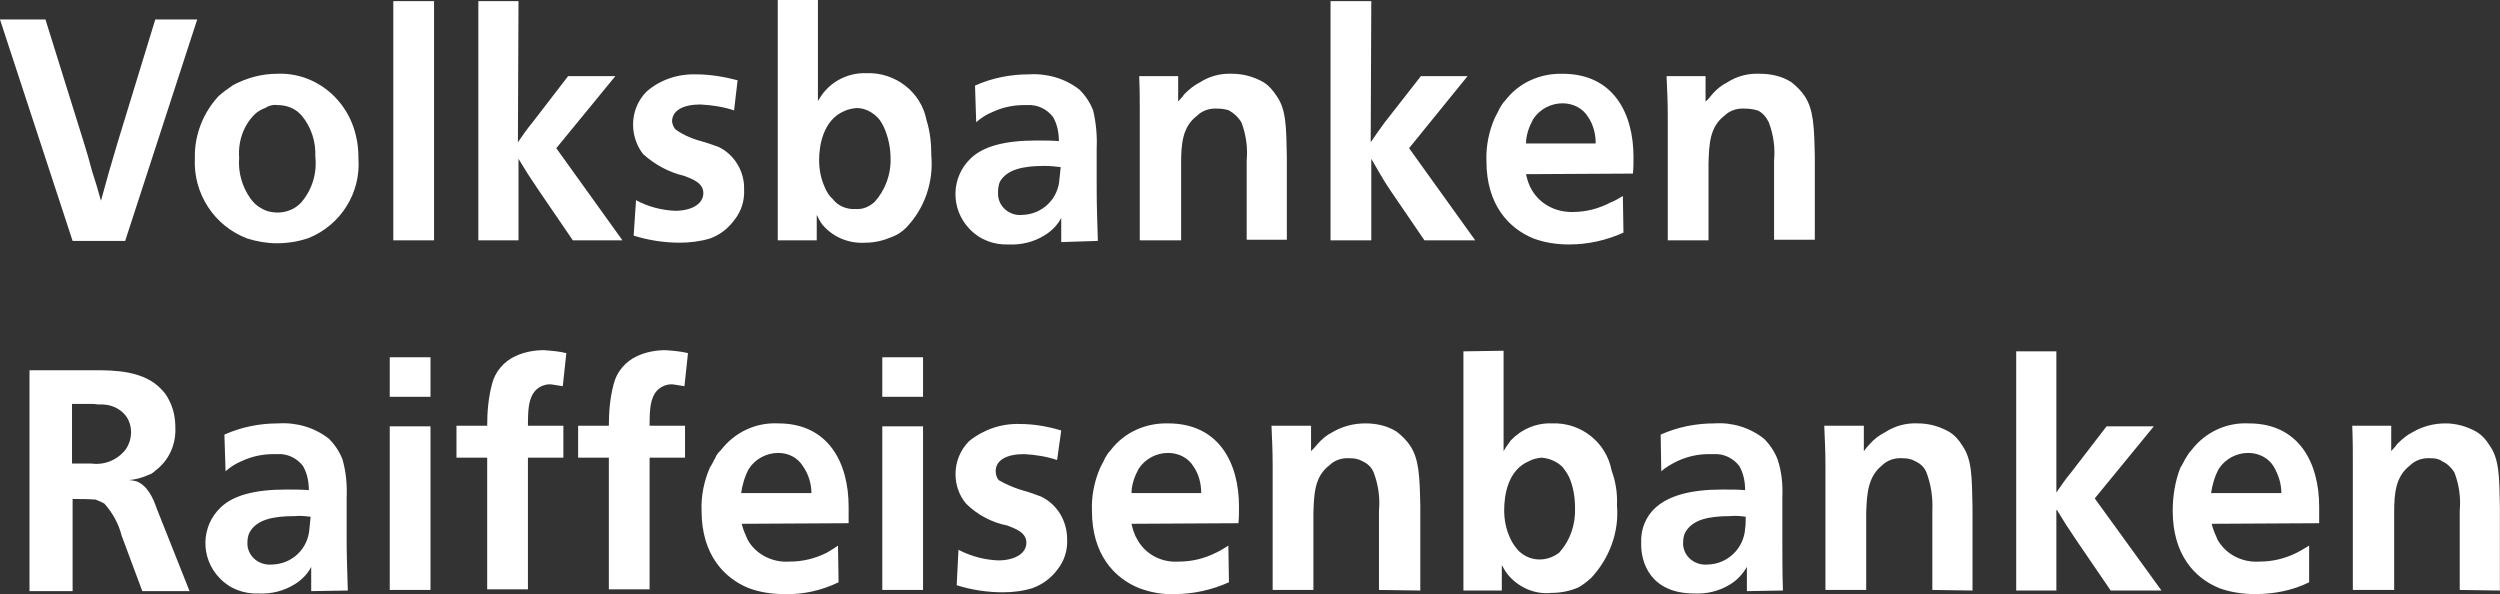<?xml version="1.0" encoding="UTF-8" standalone="no"?>
<!-- Generator: Adobe Illustrator 19.2.1, SVG Export Plug-In . SVG Version: 6.00 Build 0)  -->

<svg
   version="1.1"
   id="layer"
   x="0px"
   y="0px"
   viewBox="0 0 6683.685 1588.661"
   xml:space="preserve"
   sodipodi:docname="volksbank.svg"
   width="6683.685"
   height="1588.661"
   inkscape:version="1.3 (0e150ed, 2023-07-21)"
   xmlns:inkscape="http://www.inkscape.org/namespaces/inkscape"
   xmlns:sodipodi="http://sodipodi.sourceforge.net/DTD/sodipodi-0.dtd"
   xmlns="http://www.w3.org/2000/svg"
   xmlns:svg="http://www.w3.org/2000/svg"><rect x="0" y="0" width="6683.685" height="1588.661" fill="#333333" stroke="none"/><defs
   id="defs5" /><sodipodi:namedview
   id="namedview5"
   pagecolor="#505050"
   bordercolor="#ffffff"
   borderopacity="1"
   inkscape:showpageshadow="0"
   inkscape:pageopacity="0"
   inkscape:pagecheckerboard="1"
   inkscape:deskcolor="#505050"
   inkscape:zoom="0.063986657"
   inkscape:cx="-1492.4987"
   inkscape:cy="1250.2607"
   inkscape:window-width="1312"
   inkscape:window-height="431"
   inkscape:window-x="0"
   inkscape:window-y="25"
   inkscape:window-maximized="0"
   inkscape:current-layer="layer" />&#10;<style
   type="text/css"
   id="style1">&#10;	.st0{fill:#FFFFFF;}&#10;	.st1{fill:#FF6600;}&#10;	.st2{fill:#0066B3;}&#10;</style>&#10;&#10;&#10;&#10;<g
   id="g4"
   transform="matrix(15.789,0,0,15.789,-3186.316,-4320)"
   style="fill:#ffffff">&#10;	<path
   class="st2"
   d="m 209.5,276.9 h -7.7 l 12.3,37.5 h 8.9 l 12.2,-37.5 h -7.1 l -6.4,20.9 c -1,3.3 -1.9,6.5 -2.8,9.8 -0.5,-1.8 -0.9,-3.2 -1.5,-5 -0.5,-1.9 -0.9,-3.3 -1.5,-5.2 z m 39.2,9.2 c -2.6,0 -5.1,0.7 -7.4,1.9 -0.9,0.6 -1.7,1.2 -2.5,1.9 -2.6,2.8 -4.1,6.6 -4,10.5 -0.3,6 3.3,11.5 8.9,13.6 1.6,0.5 3.3,0.8 5,0.8 1.8,0 3.7,-0.3 5.4,-0.9 5.4,-2.2 8.8,-7.6 8.4,-13.4 0,-1.3 -0.1,-2.6 -0.4,-3.8 -0.9,-4.1 -3.6,-7.6 -7.4,-9.4 -1.9,-0.9 -4,-1.3 -6,-1.2 z m 0.1,5.3 c 1.6,0 3.1,0.6 4.1,1.8 1.6,1.9 2.4,4.4 2.3,6.9 0.3,2.8 -0.5,5.6 -2.4,7.8 -1,1.1 -2.5,1.7 -4,1.7 -0.9,0 -1.9,-0.2 -2.7,-0.7 -0.8,-0.4 -1.4,-1 -1.9,-1.7 -1.4,-2 -2.1,-4.4 -1.9,-6.9 -0.2,-2.7 0.7,-5.4 2.6,-7.3 0.5,-0.5 1.2,-0.9 1.8,-1.1 0.6,-0.4 1.3,-0.6 2.1,-0.5 z m 19.6,-17.6 v 40.5 h 6.9 v -40.5 z m 21.2,0 h -6.8 v 40.5 h 6.8 v -13.8 c 1.2,2 2.1,3.4 3.4,5.3 l 5.8,8.5 h 8.4 L 296,298.7 306,286.5 h -8 l -6,7.8 c -1,1.2 -1.6,2.1 -2.5,3.4 z m 37.1,13.4 c -2.3,-0.6 -4.7,-1 -7,-1 -3.1,-0.1 -6.1,0.9 -8.4,2.9 -1.5,1.5 -2.3,3.5 -2.3,5.6 0,1.8 0.6,3.6 1.7,5 2,1.8 4.4,3.1 7,3.7 1.2,0.5 3.2,1.1 3.2,2.9 0,1.8 -1.9,3 -4.8,3 -2.3,-0.1 -4.6,-0.7 -6.6,-1.8 l -0.4,6 c 2.5,0.8 5.2,1.2 7.8,1.2 1.7,0 3.4,-0.2 5.1,-0.7 1.7,-0.6 3.1,-1.7 4.2,-3.2 1.1,-1.4 1.7,-3.2 1.6,-5.1 0.1,-3 -1.6,-5.9 -4.3,-7.2 -0.8,-0.3 -1.9,-0.7 -3.7,-1.2 -1.2,-0.4 -2.4,-0.9 -3.5,-1.7 -0.4,-0.3 -0.6,-0.8 -0.7,-1.4 0,-1.9 1.9,-2.9 4.8,-2.9 2,0.1 3.9,0.4 5.7,1 z m 6.8,-13.4 v 40.5 h 6.6 V 310 c 0.3,0.6 0.6,1.2 1,1.7 1.8,2.1 4.5,3.2 7.3,3 1.6,0 3.1,-0.4 4.5,-1 0.8,-0.3 1.6,-0.8 2.3,-1.5 3.2,-3.3 4.7,-7.8 4.3,-12.3 0,-2 -0.2,-4 -0.8,-5.9 -0.9,-4.8 -5.3,-8.2 -10.2,-8 -2.6,-0.1 -5.2,1 -6.9,2.9 -0.5,0.5 -0.9,1.2 -1.3,1.8 v -17.1 h -6.8 z m 13.3,18.1 c 1.4,0 2.6,0.6 3.6,1.6 0.5,0.5 0.8,1.1 1.1,1.7 0.7,1.6 1.1,3.4 1.1,5.2 0.1,2.7 -0.9,5.4 -2.7,7.4 -0.9,0.8 -2,1.3 -3.2,1.2 -1.5,0.1 -3,-0.5 -3.9,-1.7 -0.6,-0.5 -1,-1.2 -1.3,-1.9 -0.7,-1.5 -1,-3.1 -1,-4.7 0,-2.5 0.7,-6.8 4.3,-8.3 0.6,-0.3 1.3,-0.4 2,-0.5 z m 40.9,22.5 c -0.1,-3.4 -0.2,-5.8 -0.2,-9.1 v -6.5 c 0.1,-2.2 -0.1,-4.4 -0.6,-6.5 -0.5,-1.3 -1.3,-2.5 -2.3,-3.5 -2.4,-1.9 -5.5,-2.8 -8.6,-2.6 -3.1,0 -6.2,0.6 -9.1,1.9 l 0.2,6.2 c 0.8,-0.7 1.7,-1.3 2.7,-1.7 1.7,-0.8 3.5,-1.2 5.4,-1.2 h 0.6 c 1.7,-0.1 3.3,0.7 4.3,2 0.7,1.2 1,2.6 1,4.1 -1.3,-0.1 -2.3,-0.1 -3.6,-0.1 h -0.3 c -5.3,0 -8.9,1 -11,3 -3.4,3.2 -3.5,8.6 -0.2,12 1.7,1.8 4.1,2.7 6.6,2.6 2.1,0.1 4.2,-0.4 6,-1.5 1.2,-0.7 2.3,-1.8 2.9,-3 v 4.1 z m -6.3,-12.5 c 0,0 -0.1,1.2 -0.2,2 -0.2,3.4 -2.9,6 -6.3,6.1 -2,0.2 -3.9,-1.2 -4.1,-3.3 0,-0.2 0,-0.4 0,-0.6 0,-0.6 0.1,-1.2 0.3,-1.7 1.2,-2.1 3.9,-2.7 7.6,-2.7 0.9,0 1.8,0.1 2.7,0.2 z m 38.3,12.5 v -14.2 c -0.1,-5.1 -0.1,-8 -1.7,-10.3 -0.6,-0.9 -1.3,-1.8 -2.3,-2.4 -1.6,-0.9 -3.4,-1.4 -5.2,-1.4 -2,-0.1 -3.9,0.4 -5.6,1.5 -1,0.5 -1.8,1.2 -2.6,2 -0.3,0.5 -0.7,0.8 -1,1.2 v -4.3 h -6.6 c 0.1,2.5 0.1,4.2 0.1,6.7 v 21.1 h 7 v -13 c 0,-3.3 0.2,-6.2 2.7,-8.1 0.9,-0.9 2.2,-1.3 3.5,-1.2 0.7,0 1.3,0.1 1.9,0.3 0.9,0.5 1.6,1.2 2.1,2 0.8,2.1 1.1,4.3 0.9,6.5 v 13.4 h 6.8 z M 434,273.8 h -6.9 v 40.5 h 6.9 v -13.8 c 1.2,2 1.9,3.4 3.2,5.3 l 5.8,8.5 h 8.6 l -11.2,-15.6 9.9,-12.2 h -7.9 l -6.1,7.8 c -0.9,1.2 -1.5,2.1 -2.4,3.4 z m 44.3,29.2 c 0.1,-0.9 0.1,-1.9 0.1,-2.8 0,-7.4 -3.4,-14.1 -12,-14.1 -3.8,-0.1 -7.4,1.5 -9.7,4.5 -0.4,0.4 -0.7,0.9 -1,1.4 0,0.1 -0.5,1 -0.8,1.6 -1,2.3 -1.5,4.8 -1.4,7.3 0,7.4 3.8,11.4 8,13.1 1.9,0.7 3.9,1 6,1 3.2,0 6.3,-0.7 9.2,-2 l -0.1,-6.2 c -0.7,0.4 -1.3,0.8 -2.1,1.1 -1.9,1 -4.1,1.6 -6.3,1.6 -2.9,0.1 -5.6,-1.3 -7,-3.7 -0.5,-0.8 -0.8,-1.8 -1,-2.7 z m -18.1,-5.1 c 0,-1.4 0.5,-2.8 1.2,-4.1 1.1,-1.7 3,-2.7 5,-2.7 1.7,0 3.4,0.8 4.3,2.3 0.9,1.3 1.3,2.9 1.3,4.5 z m 48.9,16.5 v -14.2 c -0.1,-5.1 -0.2,-8 -1.7,-10.3 -0.6,-0.9 -1.4,-1.7 -2.3,-2.4 -1.6,-1 -3.4,-1.4 -5.3,-1.4 -2,-0.1 -3.9,0.4 -5.6,1.5 -1,0.5 -1.8,1.2 -2.5,2 -0.4,0.5 -0.6,0.8 -1.1,1.2 v -4.3 H 484 c 0.1,2.5 0.2,4.2 0.2,6.7 v 21.1 h 6.9 v -13 c 0.1,-3.3 0.2,-6.2 2.7,-8.1 0.9,-0.9 2.2,-1.3 3.5,-1.2 0.7,0 1.4,0.1 2.1,0.3 0.9,0.4 1.5,1.2 1.9,2 0.8,2.1 1.1,4.3 0.9,6.5 v 13.4 h 6.9 z"
   id="path4"
   style="fill:#ffffff" />&#10;</g>&#10;<g
   id="g5"
   transform="matrix(15.789,0,0,15.789,-3186.316,-4320)"
   style="fill:#ffffff">&#10;	<path
   class="st2"
   d="m 228.3,359.6 c -0.5,-1.5 -1.5,-3.8 -3.4,-4.5 -0.4,-0.1 -0.9,-0.2 -1.3,-0.2 1.2,-0.1 2.3,-0.4 3.4,-0.9 0.4,-0.1 0.8,-0.4 1.1,-0.7 2.3,-1.7 3.5,-4.4 3.4,-7.2 0,-1.7 -0.3,-3.3 -1.1,-4.8 -0.3,-0.6 -0.7,-1.2 -1.2,-1.7 -3,-3.3 -8.2,-3.3 -11.4,-3.3 h -11 v 37.4 h 7.3 v -15.6 c 1.3,0 2.6,0 3.9,0.1 0.5,0.2 1,0.4 1.5,0.7 1.4,1.6 2.4,3.4 2.9,5.4 l 3.5,9.4 h 8 z M 214,342 h 3.4 c 0.5,0 0.8,0.1 1.3,0.1 1.7,-0.1 3.4,0.6 4.4,1.9 0.6,0.8 0.9,1.8 0.9,2.8 0,1 -0.3,2 -0.9,2.9 -1.4,1.8 -3.6,2.7 -5.8,2.4 H 214 Z m 46.7,31.6 c -0.1,-3.4 -0.2,-5.8 -0.2,-9 v -6.7 c 0.1,-2.2 -0.1,-4.4 -0.7,-6.5 -0.5,-1.3 -1.3,-2.5 -2.3,-3.5 -2.4,-1.9 -5.5,-2.8 -8.6,-2.6 -3.1,0 -6.2,0.6 -9.1,1.9 l 0.2,6.2 c 0.8,-0.7 1.7,-1.3 2.7,-1.7 1.7,-0.8 3.5,-1.2 5.4,-1.2 h 0.7 c 1.7,-0.1 3.3,0.7 4.3,2 0.7,1.2 1,2.6 1,4.1 -1.3,-0.1 -2.3,-0.1 -3.6,-0.1 h -0.3 c -5.3,0 -8.9,1 -11,3 -3.4,3.2 -3.5,8.6 -0.2,12 1.7,1.8 4.1,2.7 6.6,2.6 2.1,0.1 4.2,-0.4 6,-1.5 1.2,-0.7 2.3,-1.8 2.9,-3 v 4.1 z m -6.3,-12.5 c 0,0 -0.1,1.2 -0.2,2 -0.2,3.4 -2.9,6 -6.3,6.1 -2.1,0.2 -4,-1.2 -4.2,-3.3 0,-0.1 0,-0.3 0,-0.4 0,-0.6 0.1,-1.3 0.4,-1.8 1.2,-2.1 3.9,-2.7 7.6,-2.7 0.9,-0.1 1.8,0 2.7,0.1 z m 13.4,-27 v 6.7 h 6.9 v -6.7 z m 0,11.7 v 27.7 h 6.9 v -27.7 z m 29.9,-12.4 c -1.2,-0.3 -2.5,-0.4 -3.8,-0.5 -1.6,0 -3.3,0.3 -4.8,1 -2,0.9 -3.5,2.7 -4,4.8 -0.6,2.3 -0.8,4.6 -0.8,7 h -5.2 v 5.4 h 5.2 v 22.3 h 6.9 v -22.3 h 6 v -5.4 h -6 c 0,-2.8 0.1,-4.7 1.3,-6 0.7,-0.7 1.7,-1.1 2.7,-1 0.7,0.1 1.3,0.2 1.9,0.3 z m 20.6,0 c -1.2,-0.3 -2.5,-0.4 -3.8,-0.5 -1.6,0 -3.3,0.3 -4.8,1 -2,0.9 -3.5,2.7 -4,4.8 -0.6,2.3 -0.8,4.6 -0.8,7 h -5.2 v 5.4 h 5.2 v 22.3 h 6.9 v -22.3 h 6 v -5.4 h -6 c 0,-2.8 0.1,-4.7 1.3,-6 0.7,-0.7 1.7,-1.1 2.7,-1 0.7,0.1 1.3,0.2 1.9,0.3 z m 27.2,28.8 v -2.8 c 0,-7.4 -3.4,-14.1 -11.9,-14.1 -3.8,-0.2 -7.4,1.5 -9.7,4.5 -0.4,0.4 -0.8,0.8 -1,1.4 -0.1,0.1 -0.5,1 -0.9,1.6 -1,2.3 -1.5,4.8 -1.4,7.3 0,7.4 3.8,11.4 8,13.1 1.9,0.7 3.9,1 6,1 3.2,0.1 6.3,-0.6 9.2,-2 l -0.1,-6.2 c -0.1,0.1 -1.2,0.8 -1.9,1.2 -2,1 -4.1,1.5 -6.3,1.5 -2.9,0.2 -5.7,-1.2 -7.1,-3.7 -0.4,-0.9 -0.8,-1.8 -1,-2.7 z m -18.2,-5.1 c 0.2,-1.4 0.6,-2.8 1.3,-4.1 1.1,-1.7 3,-2.7 5,-2.7 1.7,0 3.3,0.8 4.2,2.3 0.9,1.3 1.4,2.9 1.4,4.5 z m 23.9,-23 v 6.7 h 6.9 v -6.7 z m 0,11.7 v 27.7 h 6.9 v -27.7 z m 30.3,0.7 c -2.3,-0.7 -4.7,-1.1 -7,-1.1 -3.1,-0.1 -6.1,0.9 -8.6,2.9 -1.5,1.5 -2.3,3.5 -2.3,5.6 0,1.8 0.6,3.6 1.8,5 1.9,1.9 4.4,3.2 7,3.7 1.2,0.5 3.2,1.1 3.2,2.9 0,1.8 -1.9,3 -4.8,3 -2.3,-0.1 -4.6,-0.7 -6.7,-1.8 l -0.3,6 c 2.5,0.8 5.2,1.2 7.8,1.2 1.7,0 3.4,-0.2 5,-0.7 1.7,-0.6 3.2,-1.7 4.3,-3.2 1.1,-1.4 1.7,-3.2 1.6,-5.1 0,-3.1 -1.7,-5.9 -4.4,-7.2 -0.8,-0.3 -1.8,-0.7 -3.6,-1.2 -1.2,-0.4 -2.4,-0.9 -3.6,-1.6 -0.3,-0.4 -0.5,-0.9 -0.5,-1.5 0,-1.9 1.9,-2.9 4.8,-2.9 1.9,0.1 3.8,0.4 5.6,1 z m 30,15.7 c 0.1,-0.9 0.1,-1.9 0.1,-2.8 0,-7.4 -3.4,-14.1 -12,-14.1 -3.8,-0.1 -7.4,1.5 -9.7,4.5 -0.4,0.4 -0.7,0.9 -1,1.4 0,0.1 -0.5,1 -0.8,1.6 -1,2.3 -1.5,4.8 -1.4,7.3 0,7.4 3.8,11.4 8,13.1 1.9,0.7 3.9,1.1 6,1 3.2,0 6.3,-0.7 9.2,-2 l -0.1,-6.2 c -0.2,0.1 -1.2,0.8 -2.1,1.2 -2,1 -4.1,1.5 -6.3,1.5 -2.9,0.2 -5.6,-1.2 -7,-3.7 -0.5,-0.8 -0.8,-1.8 -1,-2.7 z m -18.1,-5.1 c 0,-1.4 0.5,-2.8 1.2,-4.1 1.1,-1.7 3,-2.7 5,-2.7 1.7,0 3.4,0.8 4.3,2.3 0.9,1.3 1.3,2.9 1.3,4.5 z m 48.9,16.5 v -14.2 c -0.1,-5.1 -0.2,-8 -1.7,-10.3 -0.6,-0.9 -1.4,-1.7 -2.3,-2.4 -1.6,-1 -3.4,-1.4 -5.3,-1.4 -2,0 -3.9,0.5 -5.6,1.5 -1,0.5 -1.8,1.2 -2.5,2 -0.4,0.5 -0.7,0.8 -1.1,1.2 v -4.3 h -6.7 c 0.1,2.5 0.2,4.2 0.2,6.7 v 21.1 h 6.9 v -13 c 0.1,-3.3 0.2,-6.2 2.7,-8.1 0.9,-0.9 2.2,-1.3 3.5,-1.2 0.7,0 1.4,0.1 2.1,0.5 0.9,0.4 1.6,1.1 1.9,1.9 0.8,2.1 1.1,4.3 0.9,6.5 v 13.4 z m 7.3,-40.5 v 40.5 h 6.5 v -4.3 c 0.1,0.1 0.5,1 1.1,1.7 1.8,2.1 4.5,3.3 7.3,3 1.6,0 3.1,-0.3 4.5,-0.9 0.8,-0.4 1.5,-1 2.2,-1.6 3.1,-3.3 4.8,-7.8 4.4,-12.3 0.1,-2 -0.2,-4 -0.9,-5.9 -0.9,-4.8 -5.2,-8.2 -10.1,-8 -2.7,-0.1 -5.2,1 -7,2.9 -0.3,0.5 -0.7,0.9 -1.2,1.8 v -17 z m 13.2,18 c 1.3,0.1 2.6,0.6 3.6,1.6 0.4,0.5 0.8,1.1 1.1,1.7 0.7,1.6 1,3.4 1,5.2 0.1,2.8 -0.8,5.5 -2.7,7.6 -2.2,1.7 -5.3,1.5 -7.1,-0.6 -0.5,-0.6 -0.9,-1.2 -1.2,-1.9 -0.7,-1.5 -1,-3.1 -1,-4.7 0,-2.5 0.6,-6.8 4.2,-8.3 0.7,-0.4 1.4,-0.5 2.1,-0.6 z m 40.9,22.5 c -0.1,-3.4 -0.1,-5.8 -0.1,-9 v -6.7 c 0.1,-2.2 -0.1,-4.4 -0.8,-6.5 -0.5,-1.3 -1.3,-2.5 -2.3,-3.5 -2.4,-1.9 -5.4,-2.8 -8.4,-2.6 -3.1,0 -6.2,0.6 -9.1,1.9 l 0.1,6.2 c 0.8,-0.7 1.7,-1.2 2.7,-1.7 1.7,-0.8 3.5,-1.2 5.4,-1.2 h 0.8 c 1.7,-0.1 3.3,0.7 4.3,2 0.7,1.2 1,2.6 1,4.1 -1.3,-0.1 -2.3,-0.1 -3.6,-0.1 h -0.3 c -5.3,0 -8.9,1 -11.2,3 -1.7,1.5 -2.6,3.7 -2.5,6 -0.1,3.4 1.6,8.6 9,8.6 2.1,0.1 4.2,-0.4 6,-1.5 1.2,-0.7 2.2,-1.8 2.9,-3 v 4.1 z m -6.3,-12.5 c 0,0.7 0,1.4 -0.1,2 -0.2,3.3 -2.9,6 -6.3,6.1 -2.1,0.2 -4,-1.2 -4.2,-3.3 0,-0.1 0,-0.3 0,-0.4 0,-0.6 0.1,-1.3 0.4,-1.8 1.2,-2.1 3.9,-2.7 7.6,-2.7 0.9,-0.1 1.8,0 2.6,0.1 z m 38.4,12.5 v -14.2 c -0.1,-5.1 -0.1,-8 -1.7,-10.3 -0.6,-1 -1.3,-1.8 -2.3,-2.4 -1.6,-0.9 -3.4,-1.4 -5.2,-1.4 -2,-0.1 -3.9,0.4 -5.6,1.5 -1,0.5 -1.9,1.2 -2.6,2 -0.4,0.4 -0.7,0.8 -1,1.2 v -4.3 h -6.7 c 0.1,2.5 0.2,4.2 0.2,6.7 v 21.1 h 6.9 v -13 c 0.1,-3.3 0.3,-6.2 2.7,-8.1 0.9,-0.9 2.2,-1.3 3.5,-1.2 0.7,0 1.4,0.1 2.1,0.5 0.9,0.4 1.6,1.1 1.9,1.9 0.8,2.1 1.1,4.3 1,6.5 v 13.4 z M 550,333.1 h -6.8 v 40.5 h 6.8 v -13.8 c 1.2,2 2.1,3.4 3.4,5.3 l 5.8,8.5 h 8.6 l -11.3,-15.6 10,-12.2 h -8 l -6,7.8 c -1,1.2 -1.6,2.1 -2.5,3.4 z m 44.5,29.1 v -2.8 c 0,-7.4 -3.4,-14.1 -11.9,-14.1 -3.8,-0.2 -7.4,1.5 -9.7,4.5 -0.4,0.4 -0.7,0.9 -1,1.4 -0.1,0.1 -0.5,1 -0.9,1.6 -0.9,2.3 -1.3,4.8 -1.3,7.3 0,7.4 3.7,11.4 7.9,13.1 1.9,0.7 4,1 6.1,1 3.1,0 6.3,-0.6 9.1,-2 V 366 c -0.2,0.1 -1.3,0.8 -2.1,1.2 -2,1 -4.1,1.5 -6.3,1.5 -2.9,0.2 -5.7,-1.2 -7.1,-3.7 -0.4,-0.9 -0.8,-1.8 -1,-2.7 z m -18.3,-5.1 c 0.2,-1.4 0.6,-2.8 1.3,-4.1 1.1,-1.7 3,-2.7 5,-2.7 1.7,0 3.4,0.8 4.3,2.3 0.8,1.4 1.3,2.9 1.3,4.5 z m 48.9,16.5 v -14.2 c -0.1,-5.1 -0.1,-8 -1.7,-10.3 -0.6,-1 -1.3,-1.8 -2.3,-2.4 -1.6,-0.9 -3.4,-1.4 -5.2,-1.4 -2,0 -3.9,0.5 -5.6,1.5 -1,0.5 -1.8,1.2 -2.6,2 -0.3,0.5 -0.7,0.8 -1,1.2 v -4.3 h -6.6 c 0.1,2.5 0.1,4.2 0.1,6.7 v 21.1 h 7 v -13 c 0,-3.3 0.2,-6.2 2.7,-8.1 0.9,-0.9 2.2,-1.3 3.5,-1.2 0.7,0 1.4,0.1 1.9,0.5 0.9,0.4 1.6,1.1 2.1,1.9 0.8,2.1 1.1,4.3 0.9,6.5 v 13.4 z"
   id="path5"
   style="fill:#ffffff" />&#10;</g>&#10;</svg>
